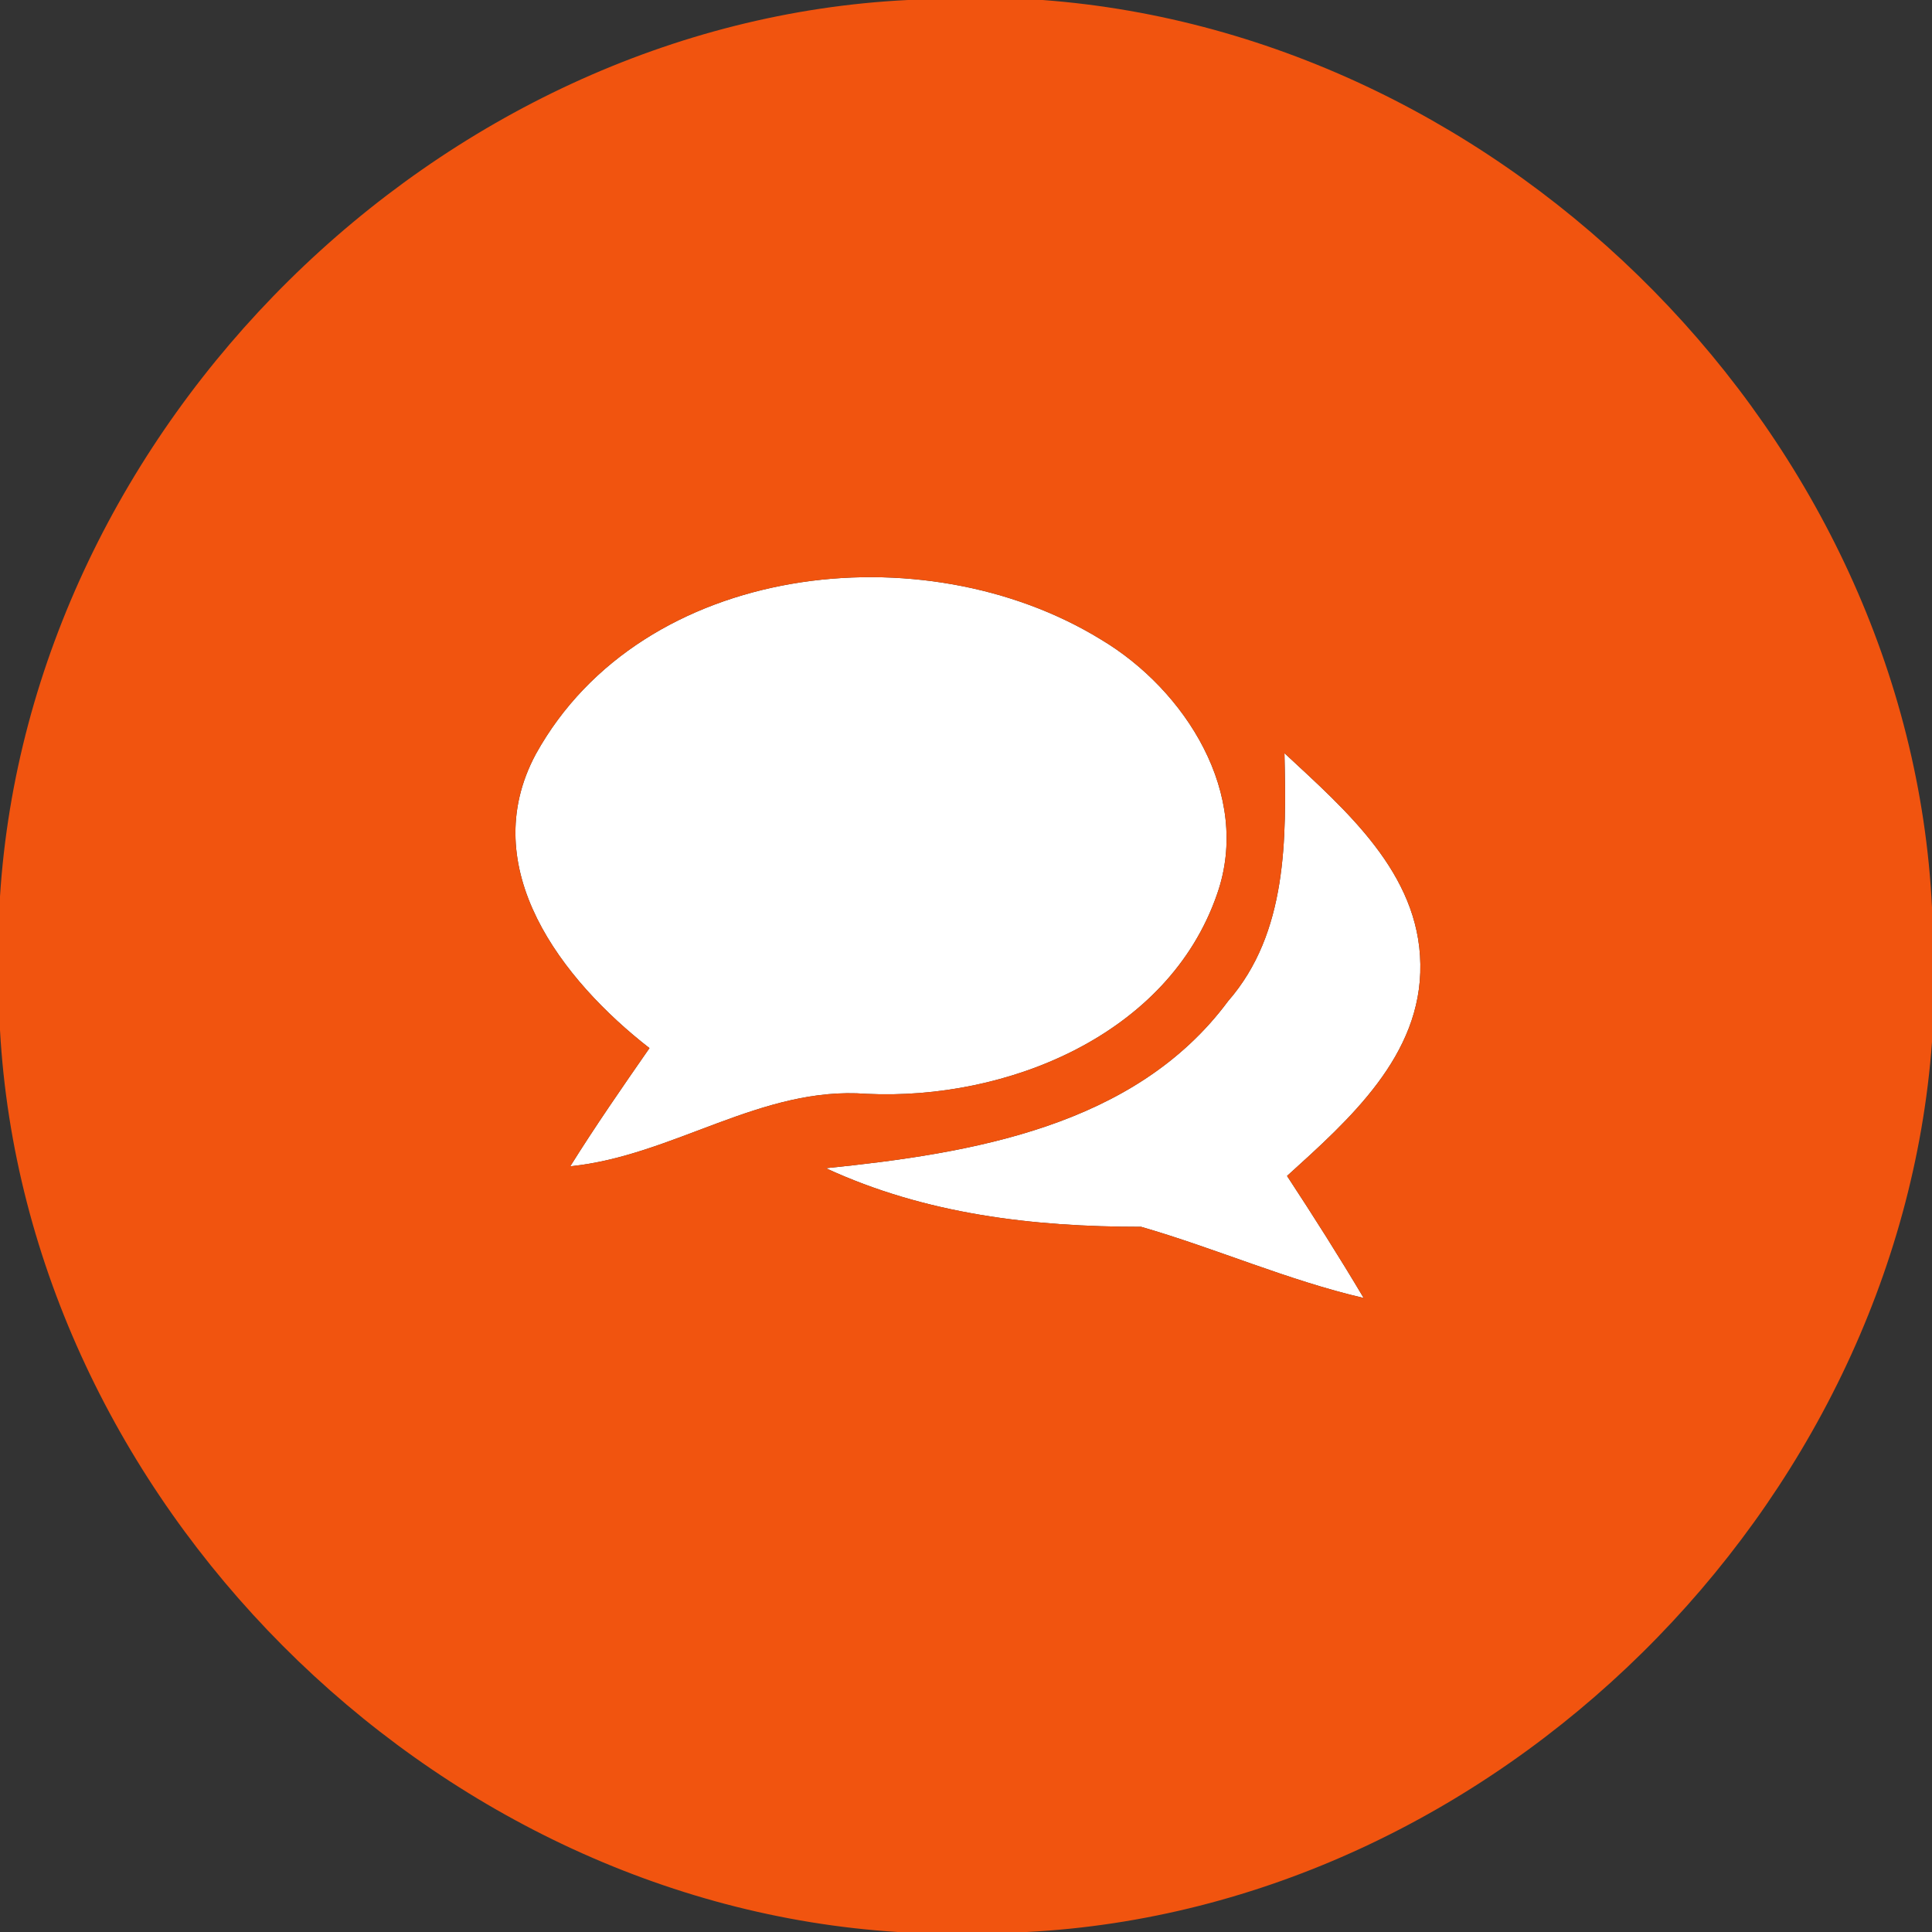 <?xml version="1.0" encoding="UTF-8" ?>
<!DOCTYPE svg PUBLIC "-//W3C//DTD SVG 1.1//EN" "http://www.w3.org/Graphics/SVG/1.1/DTD/svg11.dtd">
<svg width="60pt" height="60pt" viewBox="0 0 60 60" version="1.1" xmlns="http://www.w3.org/2000/svg">
<rect x="0" y="0" width="60" height="60" fill="#333333" stroke="none"/>
<g id="#ffffffff">
<path fill="#ffffff" opacity="1.00" d=" M 16.64 23.42 C 19.95 17.44 28.69 16.48 34.19 19.86 C 36.81 21.42 38.88 24.67 37.80 27.76 C 36.29 32.15 31.26 34.18 26.91 33.97 C 23.64 33.72 20.90 35.90 17.71 36.22 C 18.49 34.97 19.33 33.76 20.17 32.55 C 17.47 30.45 14.74 26.96 16.64 23.42 Z" />
<path fill="#ffffff" opacity="1.00" d=" M 39.89 23.39 C 41.79 25.16 44.07 27.11 44.11 29.94 C 44.16 32.78 41.90 34.77 39.97 36.52 C 40.79 37.77 41.59 39.03 42.35 40.31 C 39.99 39.76 37.76 38.77 35.44 38.10 C 32.08 38.10 28.74 37.71 25.65 36.28 C 30.16 35.82 35.25 34.99 38.14 31.09 C 39.99 28.97 39.95 26.04 39.89 23.39 Z" />
</g>
<g id="#f1540fff">
<path fill="#f1540f" opacity="1.00" d=" M 28.20 0.00 L 32.38 0.00 C 46.87 1.08 59.29 13.62 60.00 28.18 L 60.00 32.36 C 58.94 46.84 46.43 59.25 31.89 60.00 L 27.88 60.00 C 13.33 59.09 0.81 46.56 0.00 31.99 L 0.00 27.84 C 0.93 13.25 13.58 0.71 28.20 0.00 M 16.64 23.42 C 14.74 26.96 17.47 30.45 20.17 32.55 C 19.33 33.76 18.49 34.97 17.71 36.22 C 20.90 35.90 23.64 33.72 26.91 33.97 C 31.26 34.18 36.29 32.15 37.80 27.76 C 38.88 24.67 36.81 21.42 34.19 19.86 C 28.69 16.48 19.95 17.44 16.64 23.42 M 39.89 23.39 C 39.95 26.04 39.99 28.97 38.14 31.09 C 35.25 34.99 30.16 35.82 25.65 36.28 C 28.74 37.71 32.08 38.10 35.44 38.10 C 37.76 38.77 39.99 39.76 42.35 40.31 C 41.59 39.03 40.79 37.77 39.97 36.52 C 41.90 34.77 44.16 32.78 44.11 29.94 C 44.07 27.11 41.79 25.16 39.89 23.39 Z" />
</g>
</svg>
